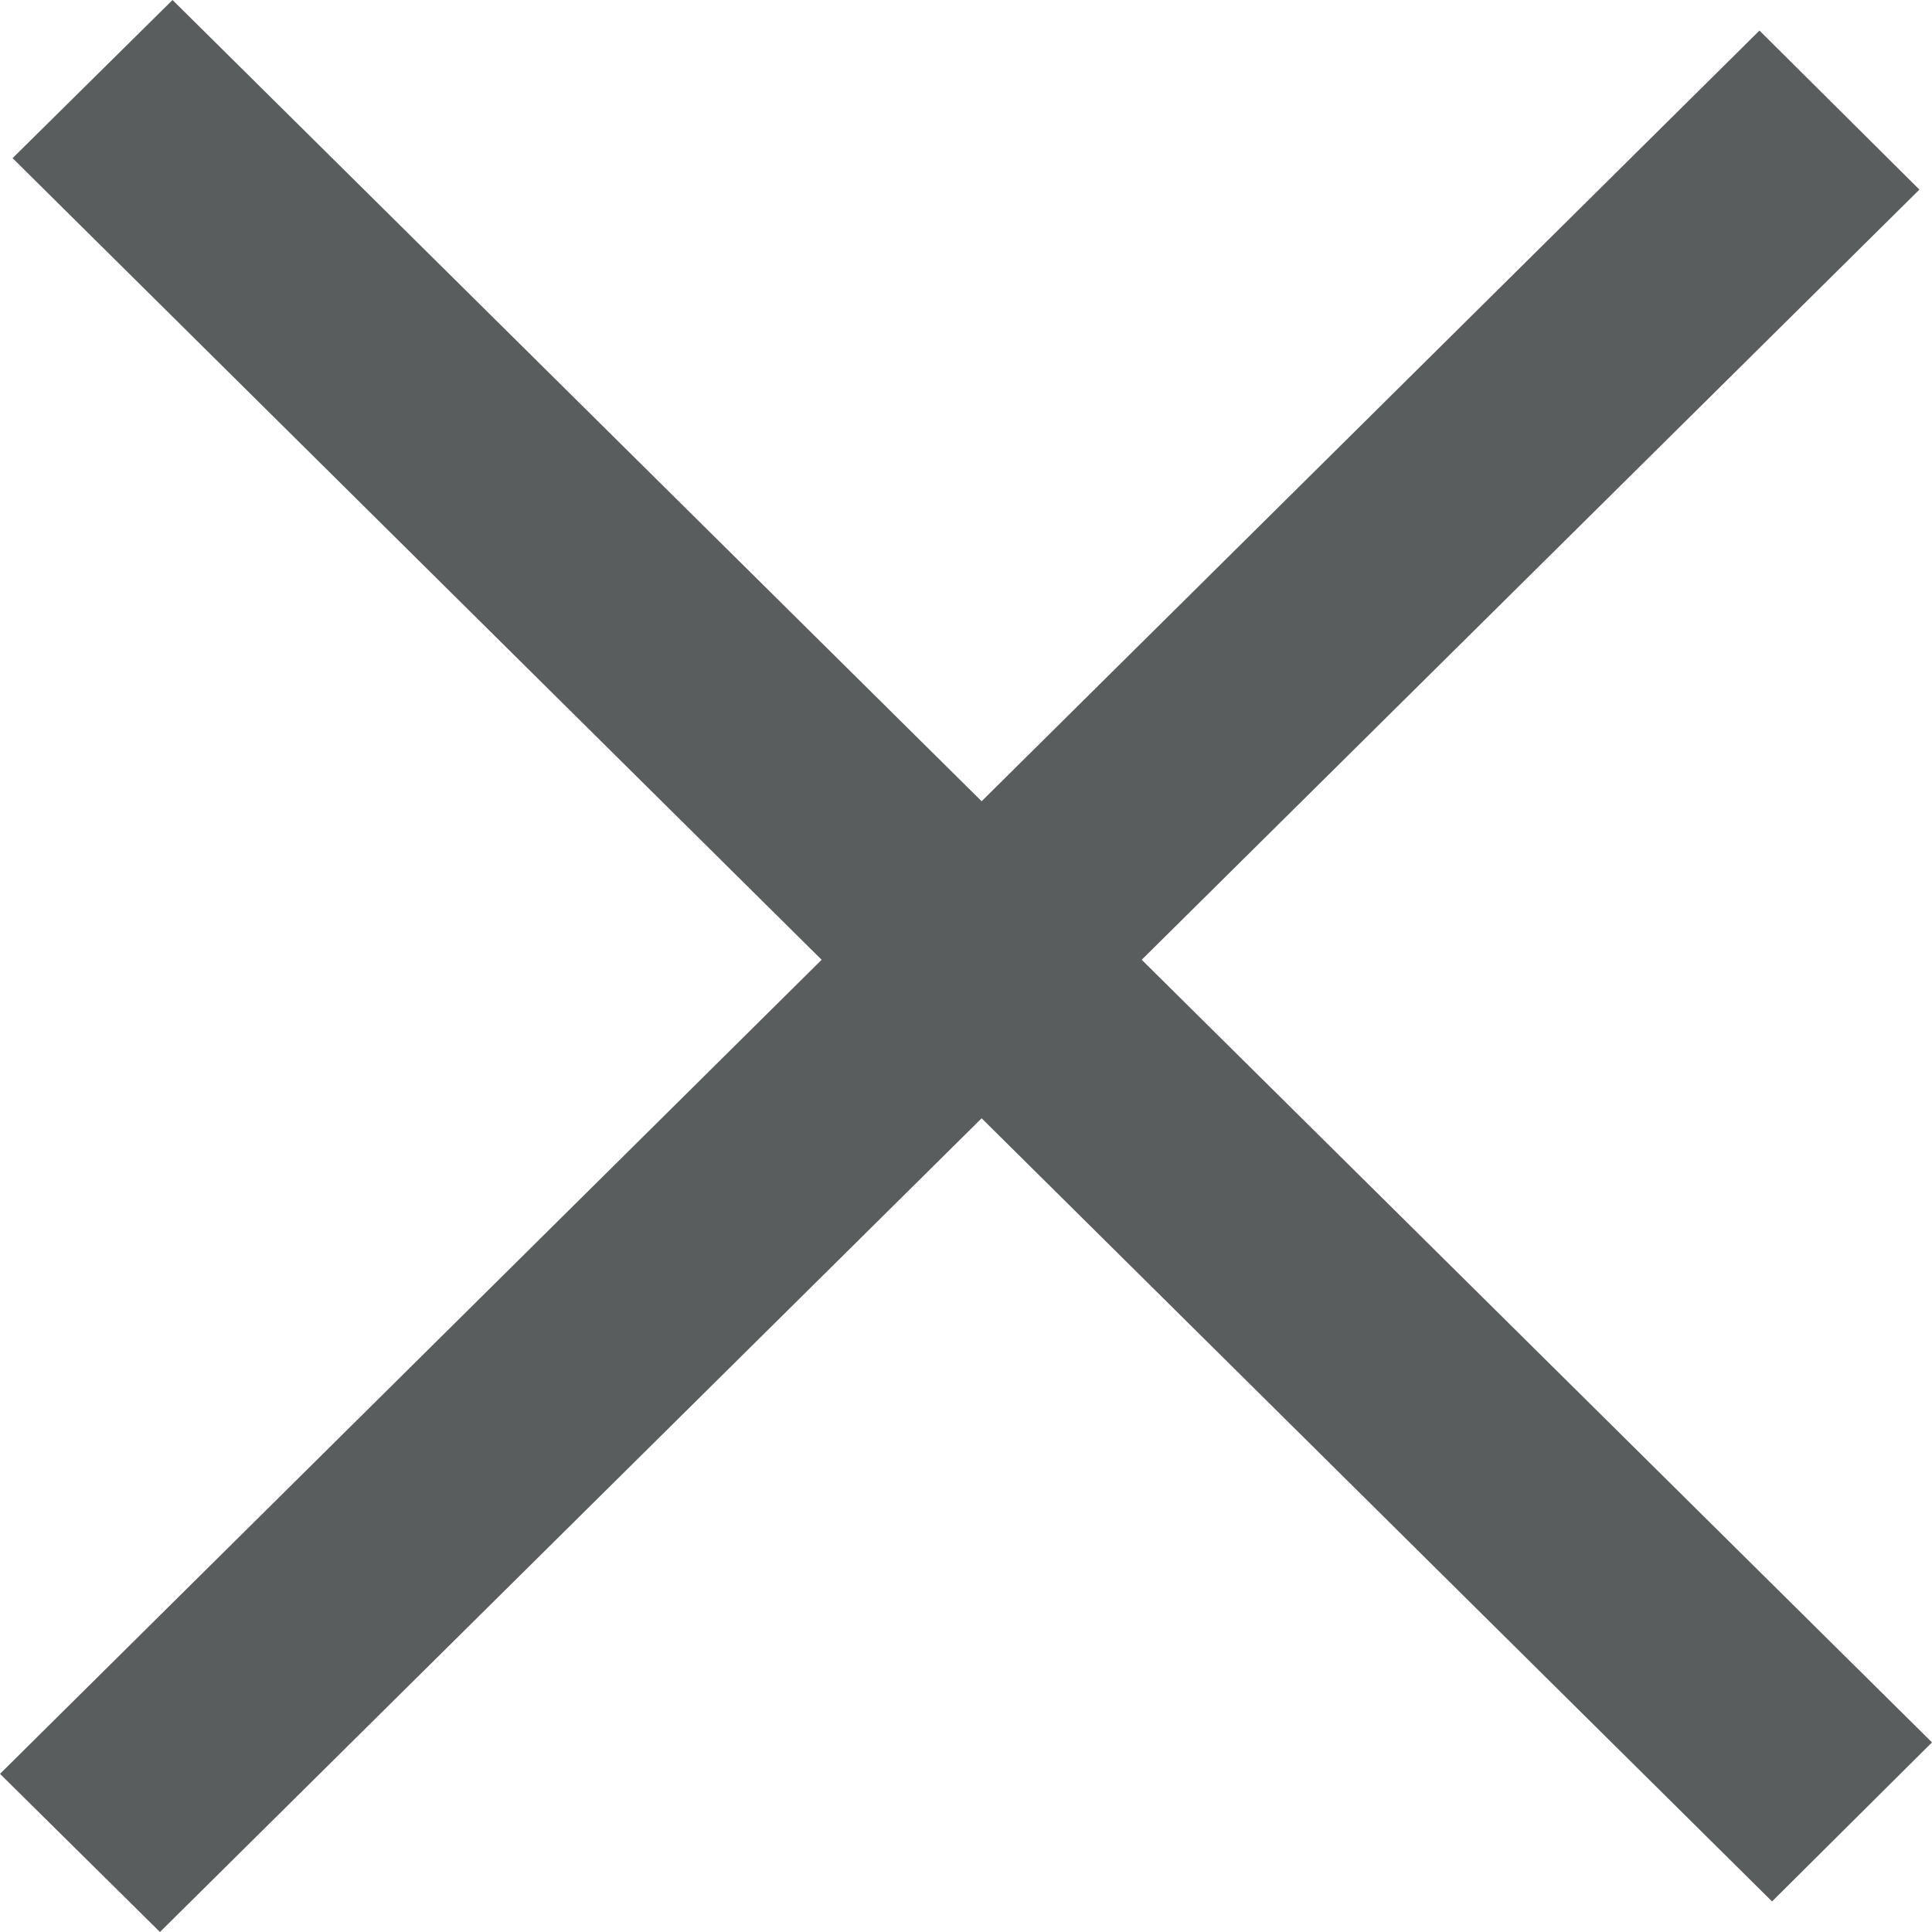 <svg xmlns="http://www.w3.org/2000/svg" viewBox="0 0 21.5 21.5"><defs><style>.a{fill:#5a5d5e;}</style></defs><title>Group 20432222</title><path class="a" d="M1.92,0,21.5,19.39l-1.78,1.77L.14,1.76Z"/><path class="a" d="M0,19.74,19.58.34l1.78,1.77L1.78,21.5Z"/></svg>